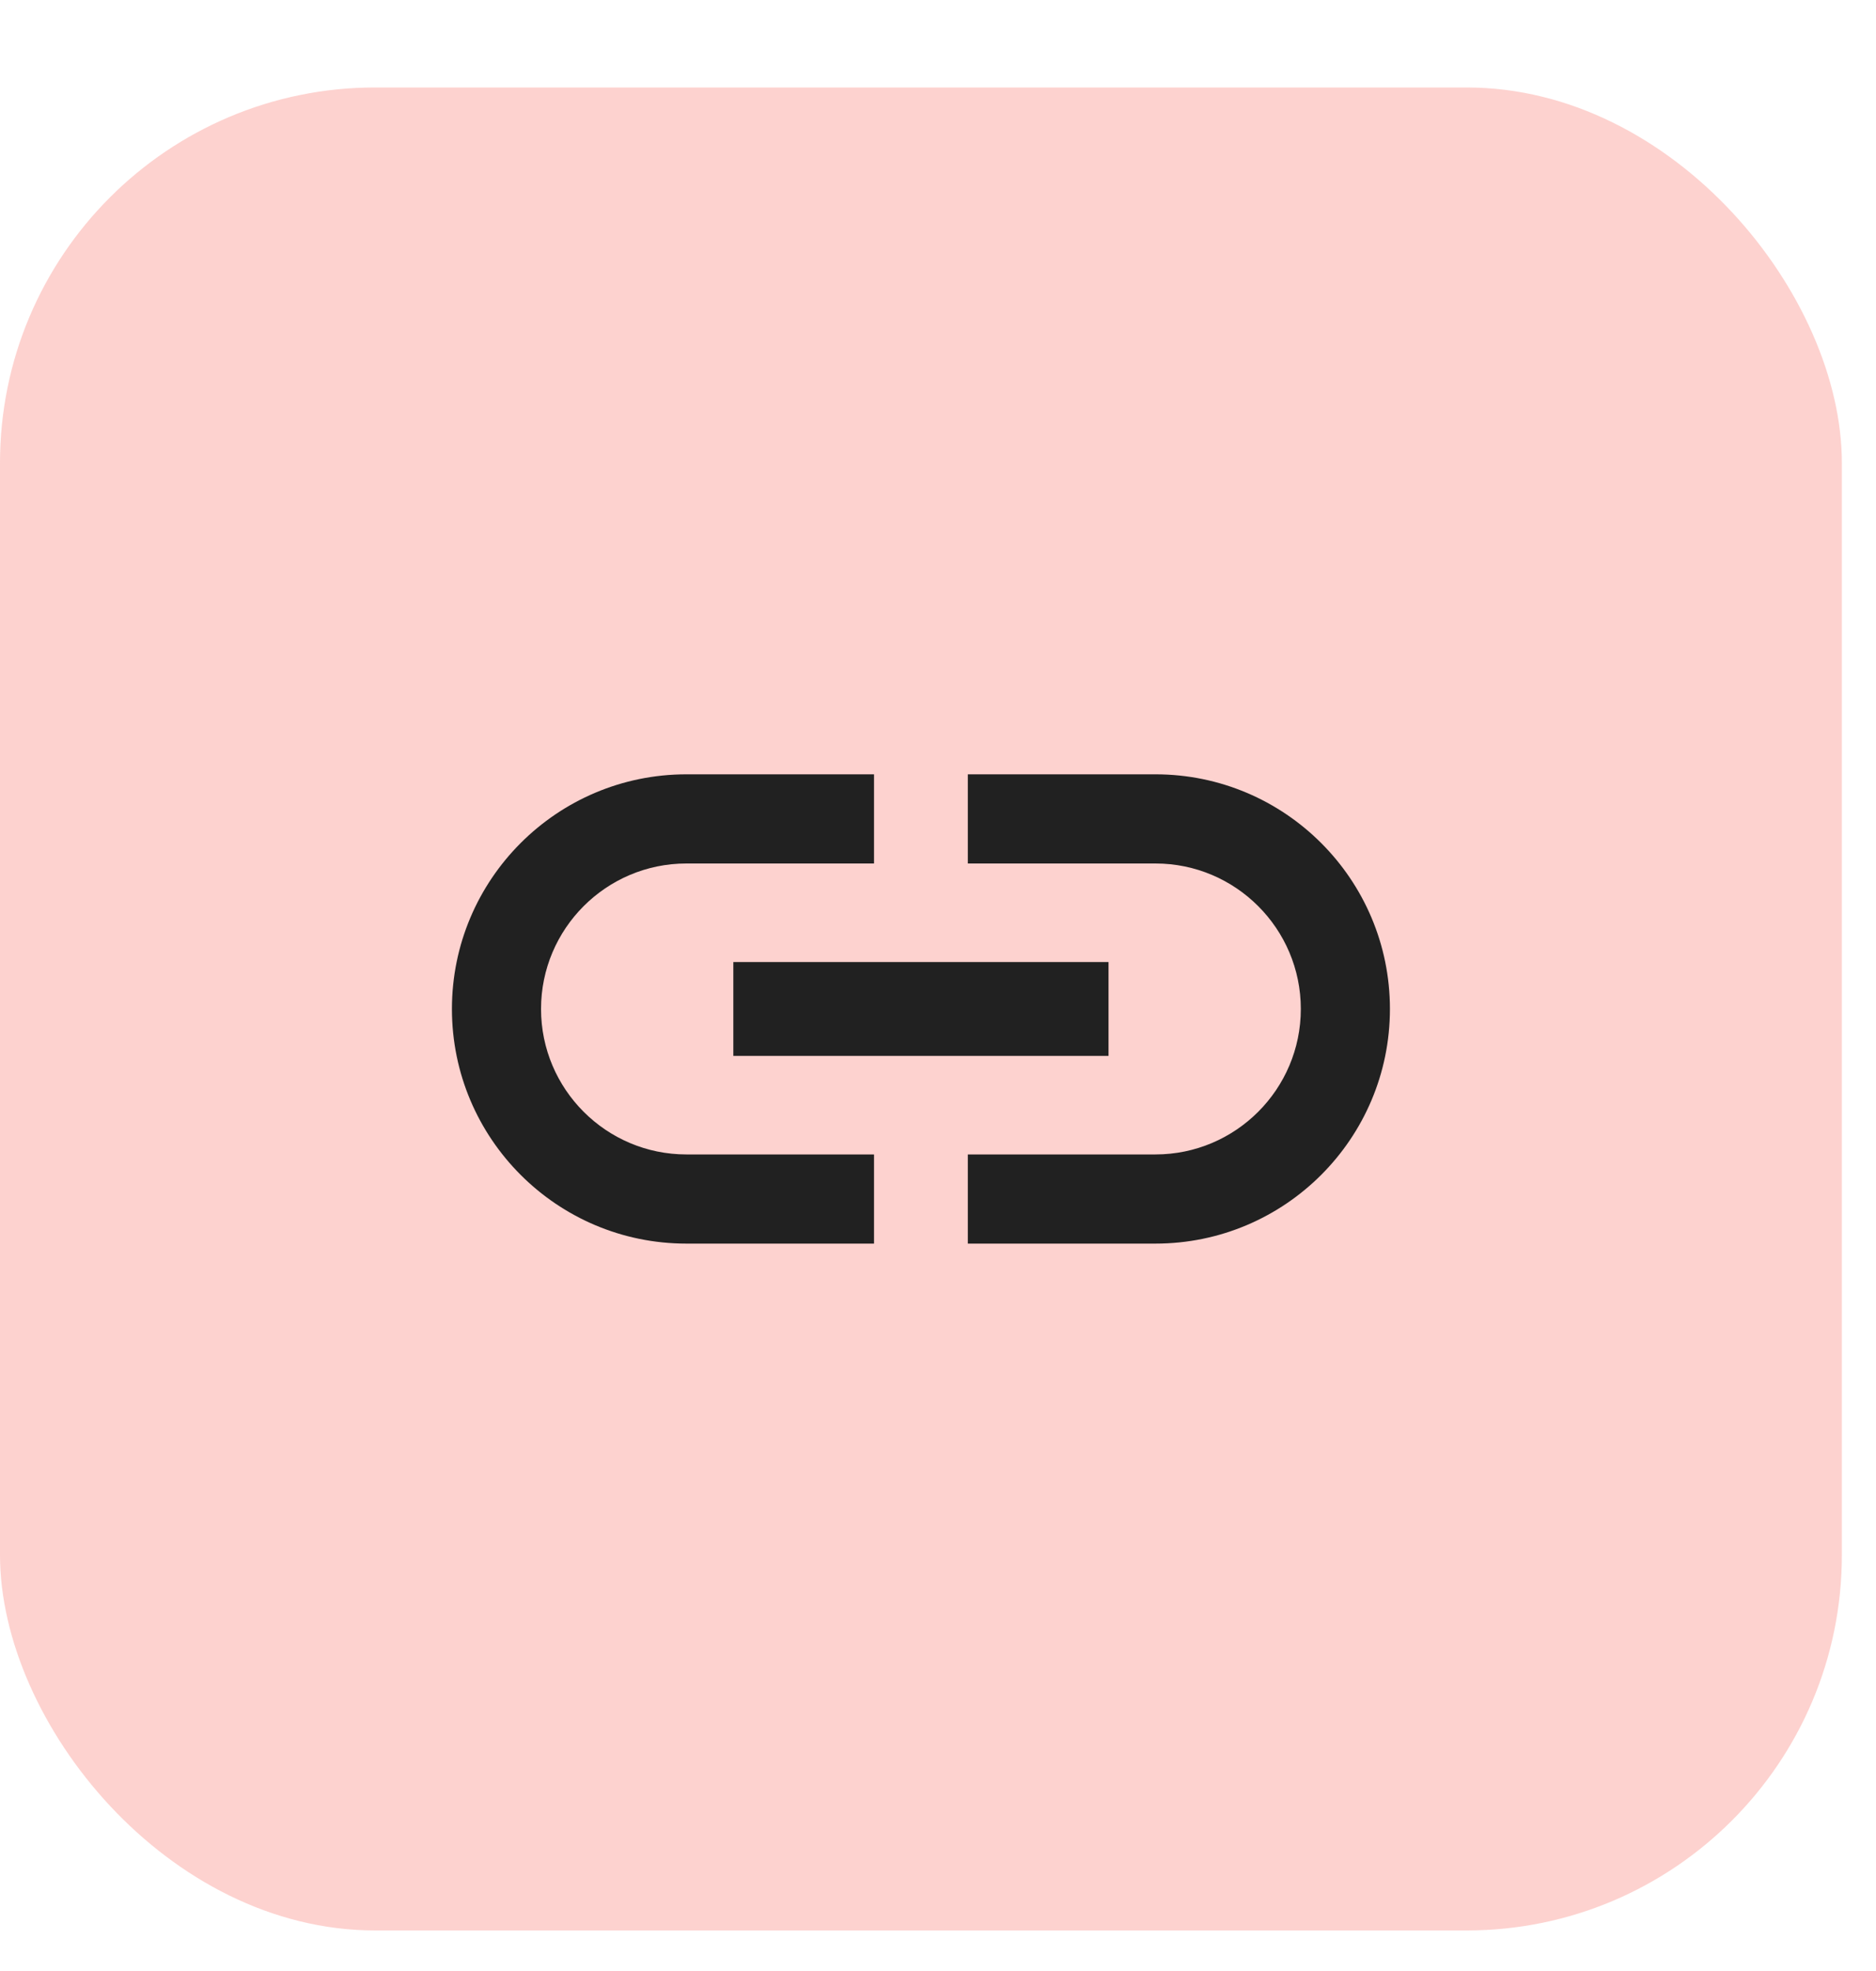 <svg width="20" height="21" viewBox="0 0 20 21" fill="none" xmlns="http://www.w3.org/2000/svg">
<rect y="0.932" width="19.636" height="19.636" rx="4" fill="#F6685E" fill-opacity="0.3"/>
<g clip-path="url(#clip0_6503_172310)">
<path d="M5.768 10.75C5.768 9.895 6.463 9.2 7.318 9.2H9.318V8.25H7.318C5.938 8.25 4.818 9.37 4.818 10.75C4.818 12.13 5.938 13.25 7.318 13.25H9.318V12.3H7.318C6.463 12.3 5.768 11.605 5.768 10.75ZM7.818 11.25H11.818V10.25H7.818V11.25ZM12.318 8.25H10.318V9.2H12.318C13.173 9.2 13.868 9.895 13.868 10.75C13.868 11.605 13.173 12.3 12.318 12.3H10.318V13.25H12.318C13.698 13.25 14.818 12.13 14.818 10.75C14.818 9.37 13.698 8.25 12.318 8.25Z" fill="#212121"/>
</g>
<defs>
<clipPath id="clip0_6503_172310">
<rect width="12" height="12" fill="white" transform="translate(3.818 4.75)"/>
</clipPath>
</defs>
</svg>

